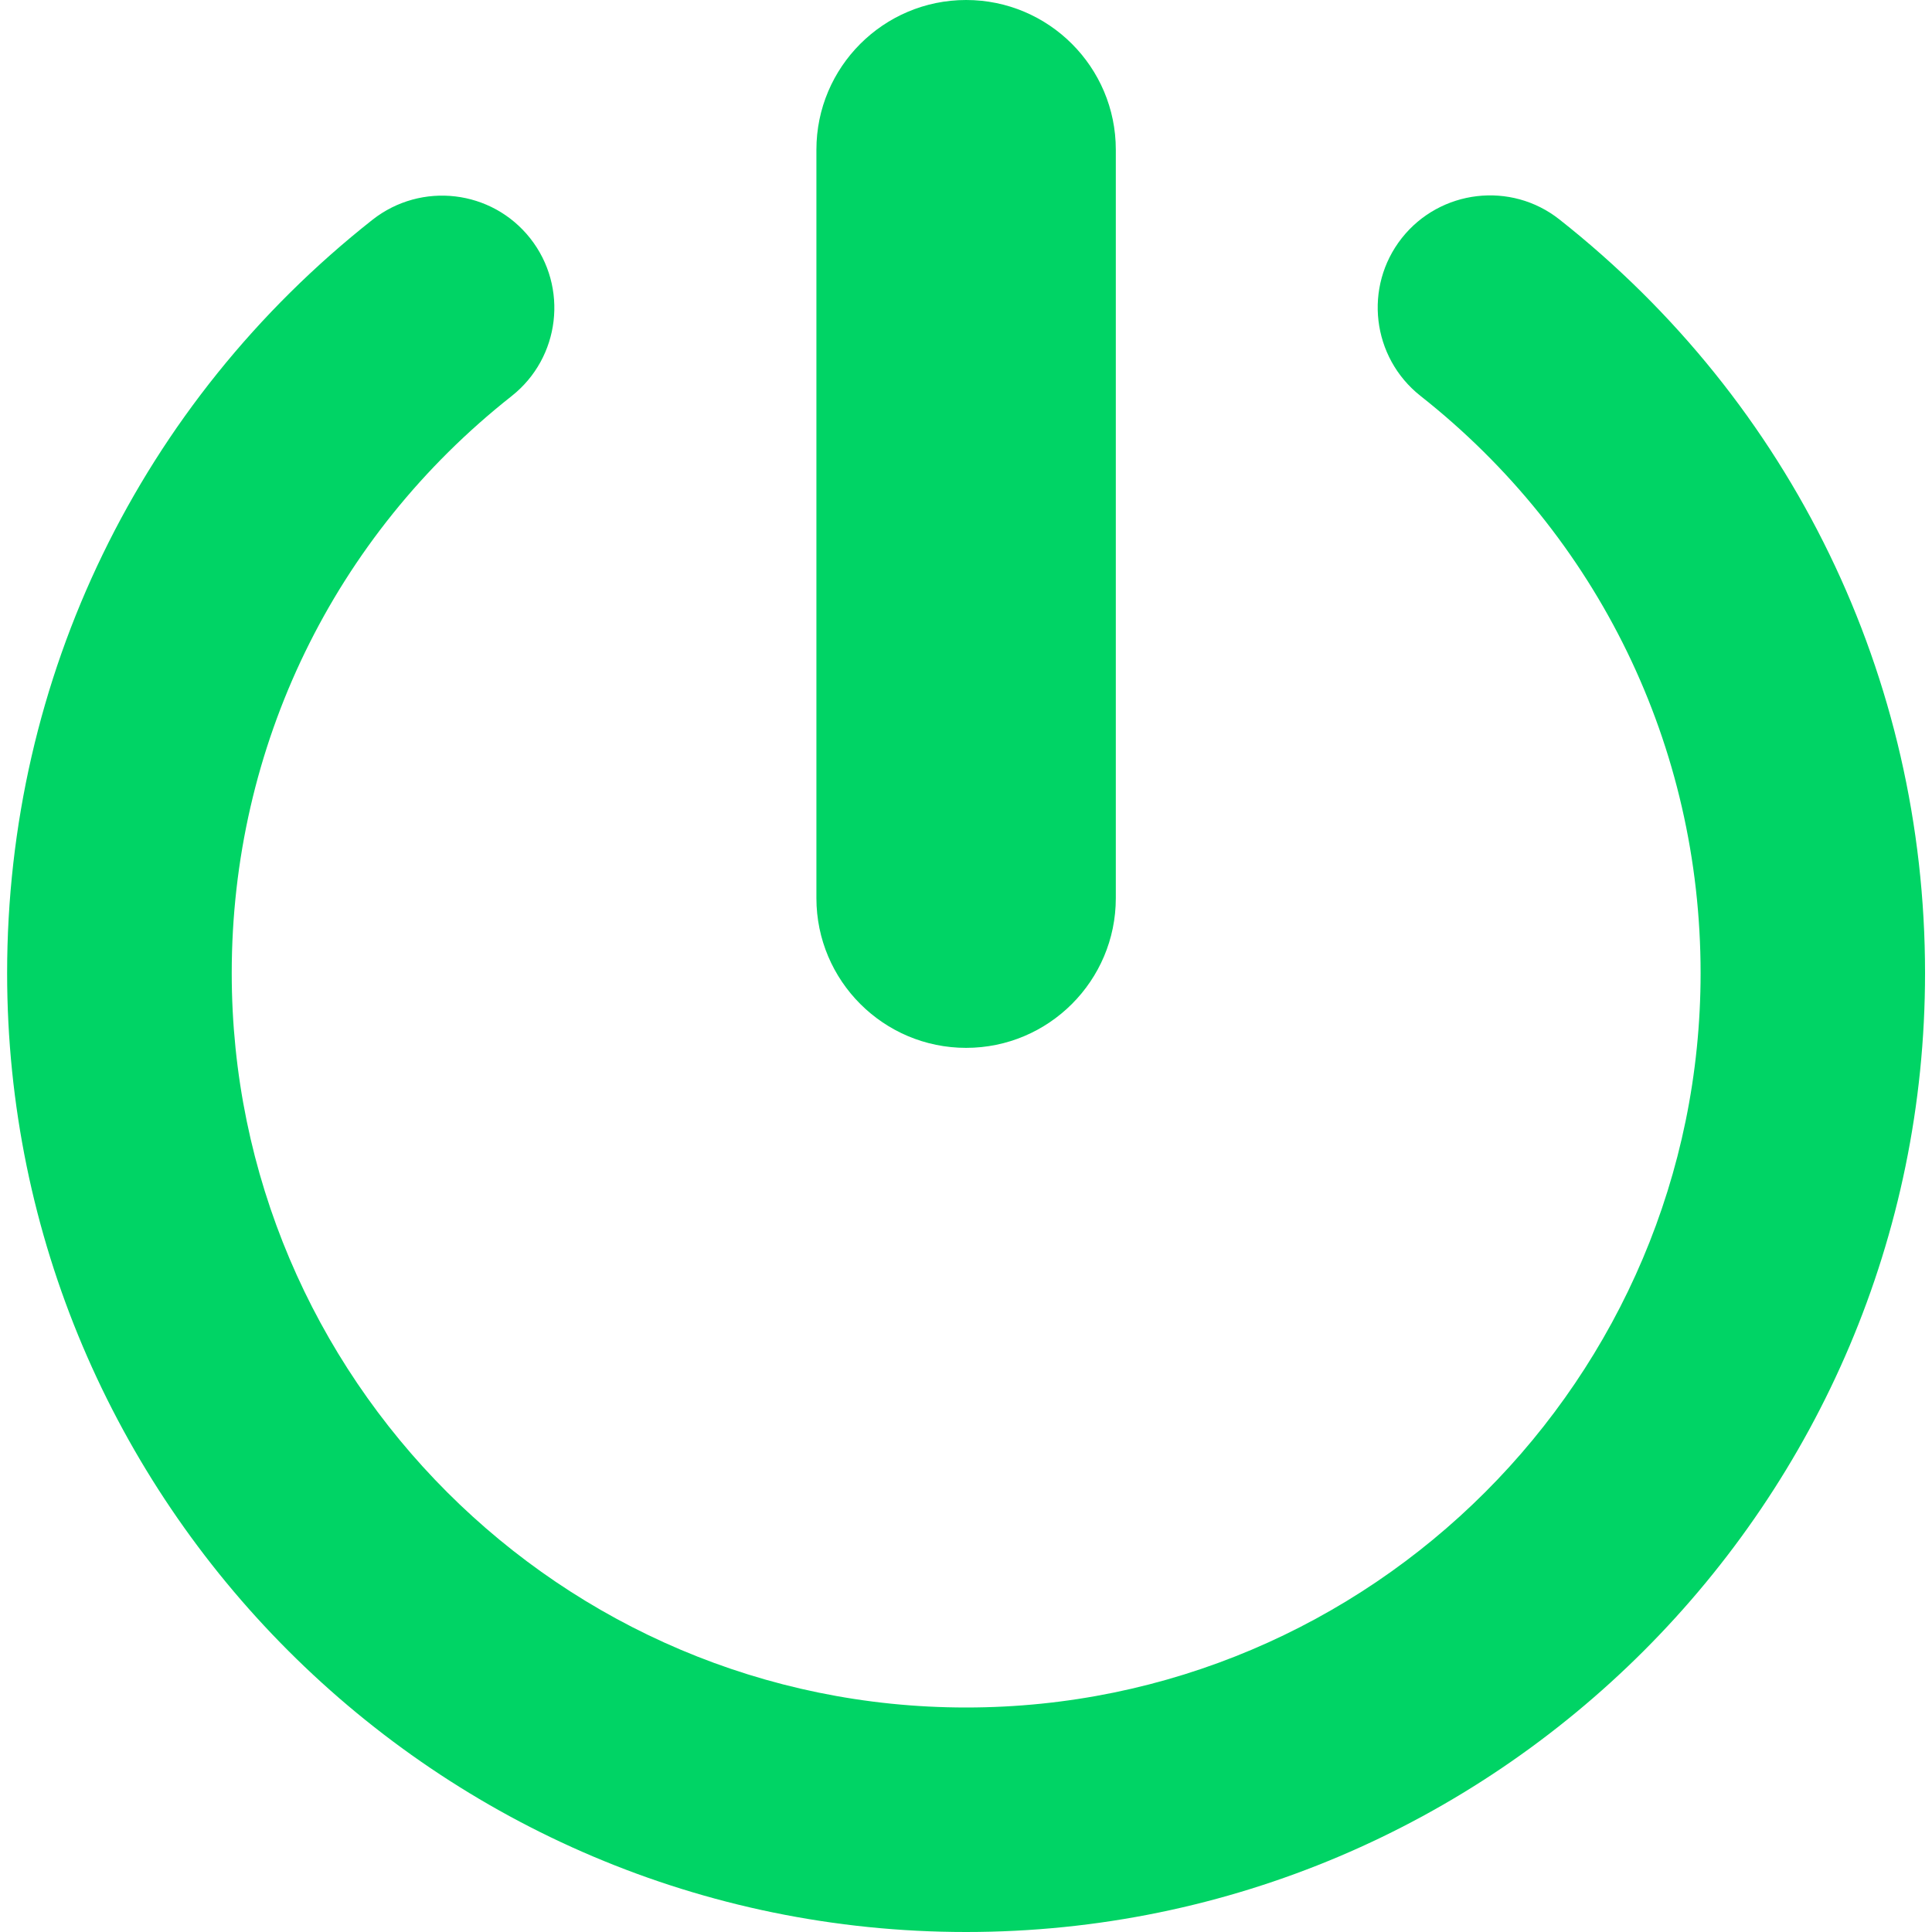<svg width="35" height="35" viewBox="0 0 35 35" fill="none" xmlns="http://www.w3.org/2000/svg">
<path d="M14.79 16.271V2.712C14.79 1.215 16.006 0 17.502 0C18.998 0 20.214 1.215 20.214 2.712V16.271C20.214 17.767 18.998 18.983 17.502 18.983C16.006 18.983 14.79 17.767 14.79 16.271ZM28.251 3.976C27.373 3.281 26.091 3.433 25.395 4.313C24.7 5.195 24.851 6.473 25.732 7.171C28.958 9.715 30.808 13.526 30.808 17.628C30.808 24.964 24.838 30.933 17.503 30.933C10.167 30.933 4.198 24.964 4.198 17.628C4.198 13.527 6.046 9.718 9.269 7.175C10.15 6.479 10.301 5.2 9.606 4.318C8.91 3.436 7.633 3.286 6.748 3.981C2.542 7.3 0.129 12.274 0.129 17.628C0.129 27.207 7.923 35 17.502 35C27.08 35 34.874 27.206 34.874 17.628C34.874 12.271 32.459 7.297 28.251 3.976Z" fill="#00D465"/>
</svg>
